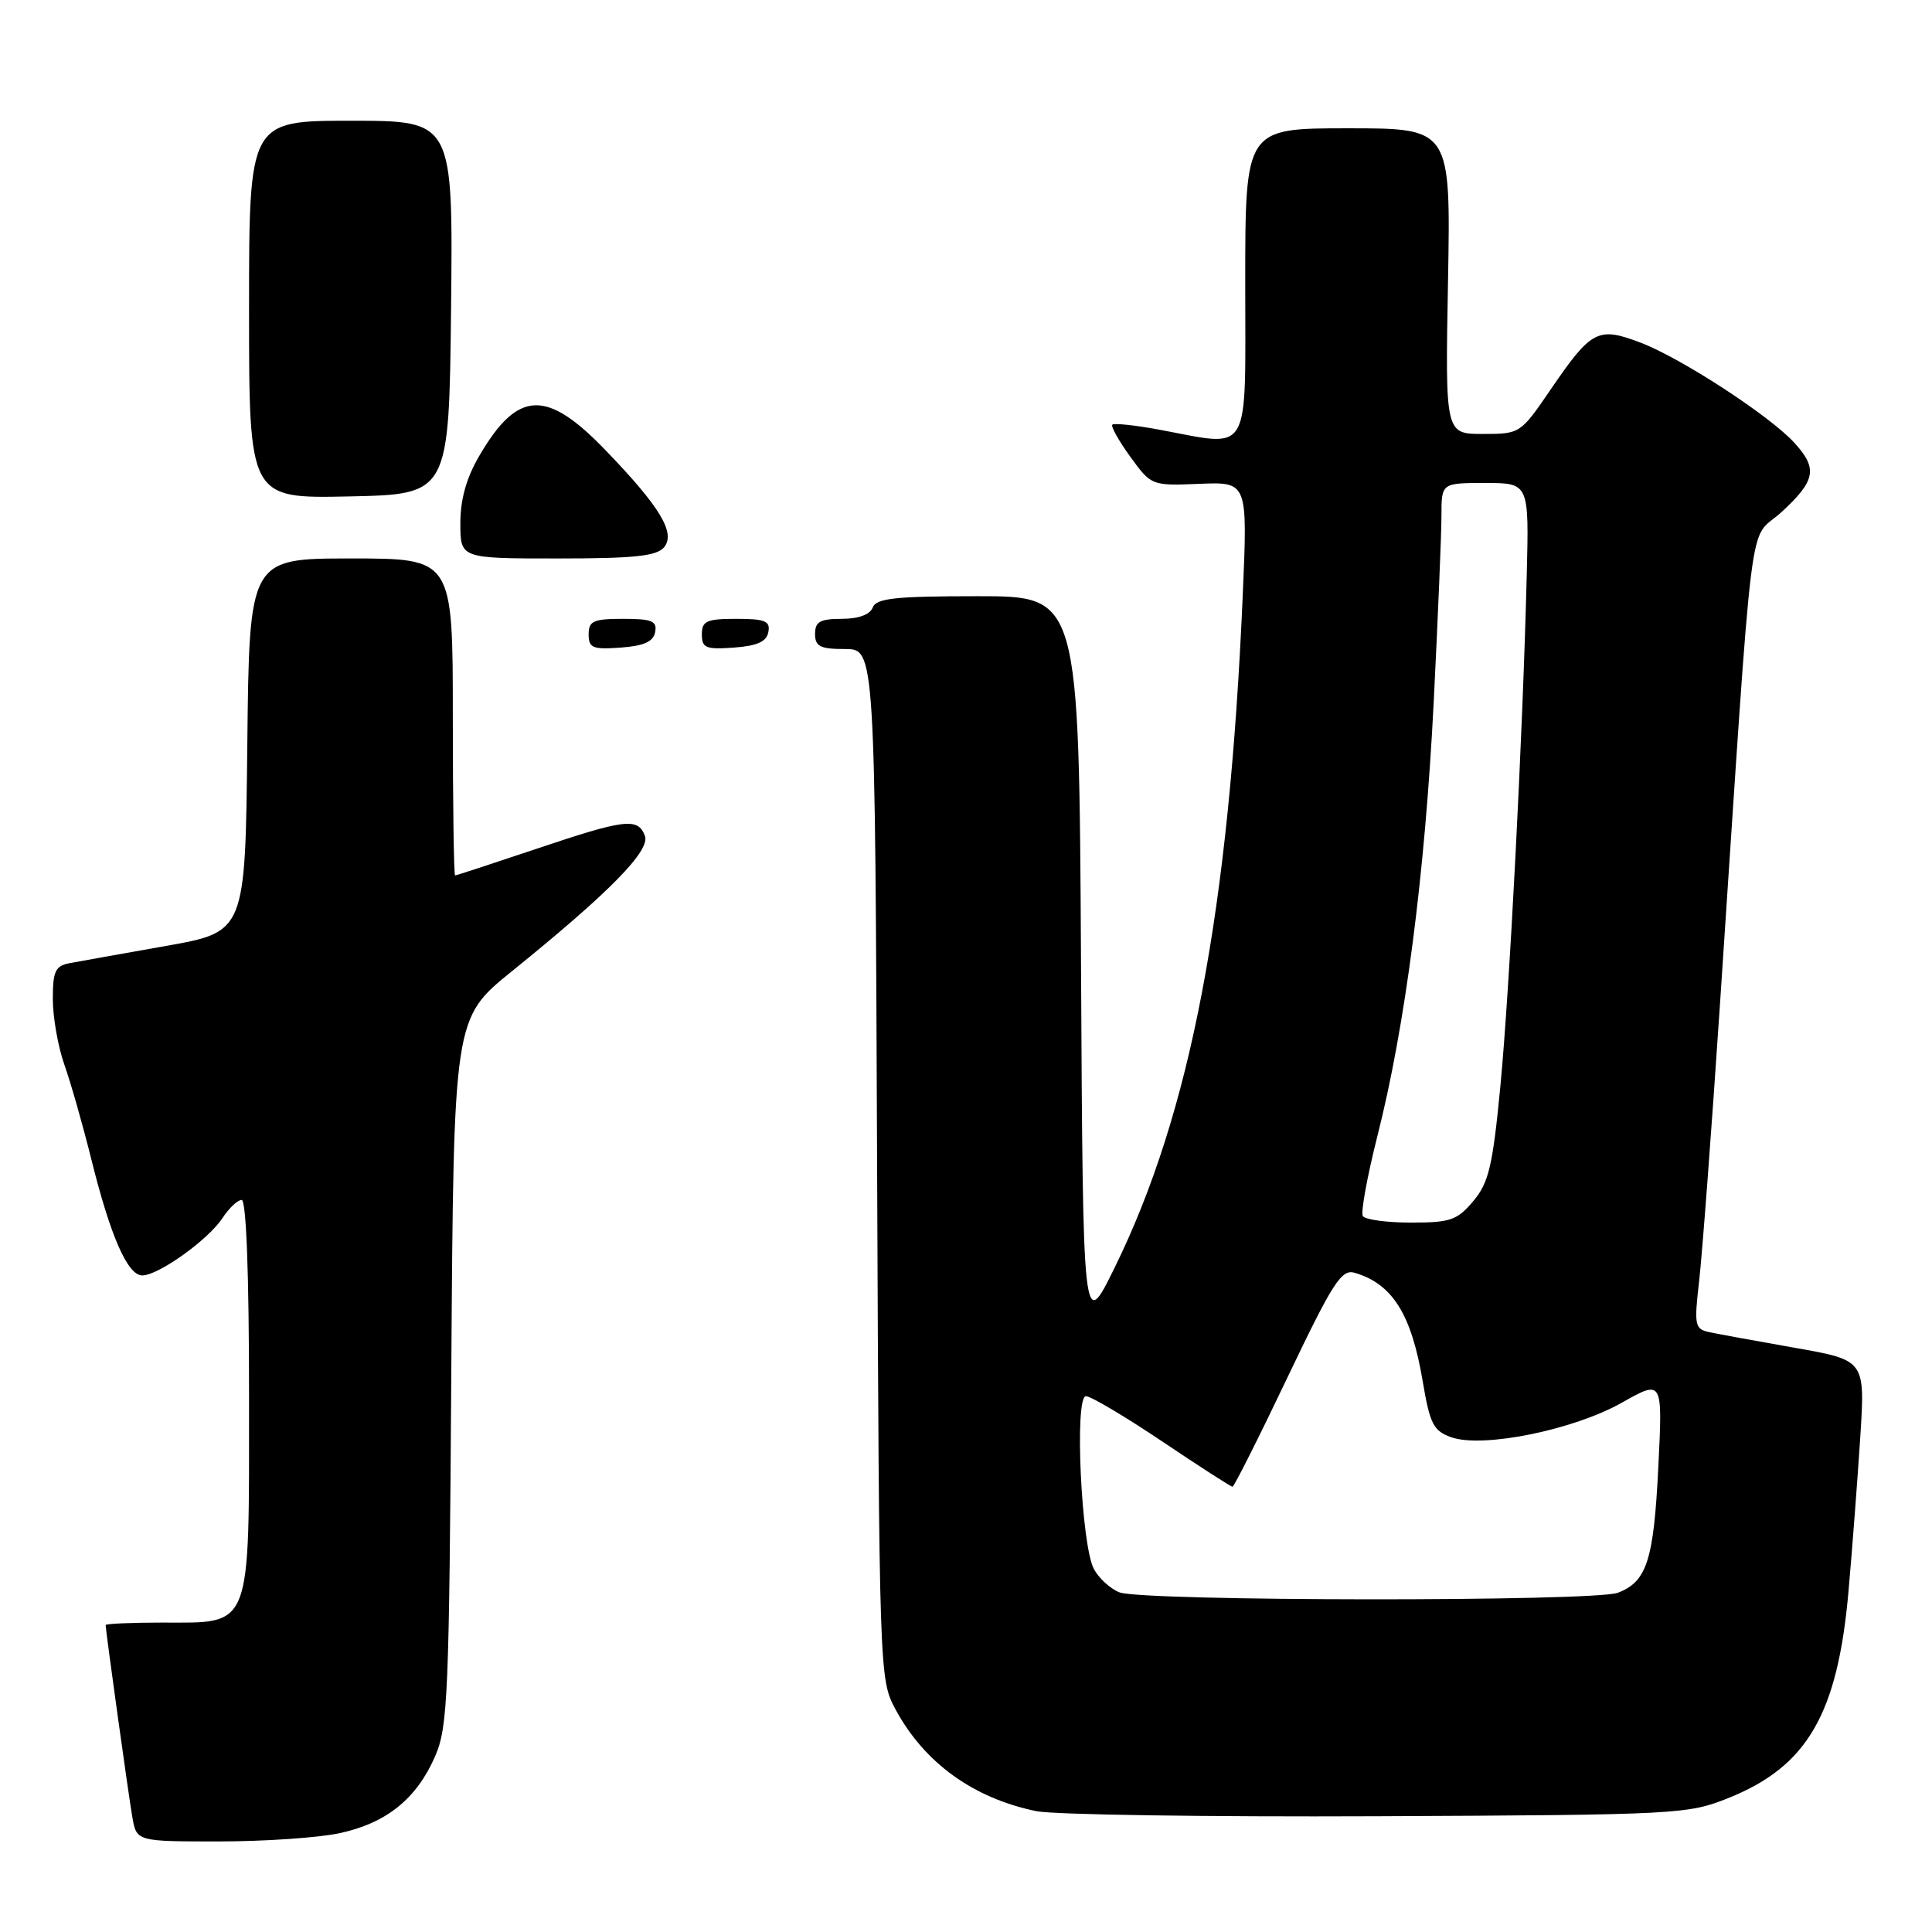 <?xml version="1.0" encoding="UTF-8" standalone="no"?>
<!DOCTYPE svg PUBLIC "-//W3C//DTD SVG 1.1//EN" "http://www.w3.org/Graphics/SVG/1.1/DTD/svg11.dtd" >
<svg xmlns="http://www.w3.org/2000/svg" xmlns:xlink="http://www.w3.org/1999/xlink" version="1.1" viewBox="0 0 256 256">
 <g >
 <path fill="currentColor"
d=" M 44.98 242.91 C 51.19 241.58 55.18 238.37 57.64 232.75 C 59.35 228.84 59.52 224.73 59.80 181.72 C 60.11 134.94 60.11 134.94 67.80 128.72 C 80.78 118.23 86.21 112.70 85.45 110.74 C 84.52 108.31 82.83 108.52 71.00 112.50 C 65.28 114.42 60.47 116.00 60.30 116.00 C 60.14 116.00 60.00 106.55 60.00 95.00 C 60.00 74.00 60.00 74.00 46.52 74.00 C 33.03 74.00 33.03 74.00 32.77 98.74 C 32.50 123.48 32.50 123.48 22.00 125.34 C 16.22 126.36 10.49 127.39 9.25 127.62 C 7.33 127.98 7.00 128.67 7.00 132.39 C 7.00 134.79 7.69 138.71 8.54 141.11 C 9.39 143.51 10.97 149.08 12.07 153.49 C 14.62 163.77 16.90 169.00 18.85 169.00 C 20.99 169.00 27.58 164.29 29.48 161.40 C 30.34 160.08 31.49 159.00 32.02 159.00 C 32.63 159.00 33.00 168.74 33.00 185.00 C 33.00 216.25 33.48 215.00 21.50 215.00 C 17.38 215.00 14.00 215.15 14.00 215.33 C 14.00 216.06 17.01 237.73 17.53 240.75 C 18.09 244.00 18.09 244.00 29.00 244.00 C 34.99 244.00 42.19 243.51 44.98 242.91 Z  M 229.07 238.23 C 239.49 234.04 243.51 227.10 244.94 210.81 C 245.44 205.14 246.14 195.94 246.50 190.37 C 247.14 180.23 247.14 180.23 237.82 178.59 C 232.69 177.69 227.58 176.75 226.46 176.51 C 224.57 176.10 224.47 175.60 225.14 169.78 C 225.54 166.33 226.79 149.78 227.91 133.00 C 232.48 64.59 231.56 71.99 236.04 67.87 C 240.59 63.69 240.89 62.08 237.75 58.66 C 234.48 55.08 222.76 47.45 217.40 45.41 C 211.74 43.25 210.88 43.70 205.47 51.61 C 201.47 57.47 201.42 57.50 196.47 57.50 C 191.50 57.50 191.50 57.50 191.87 37.25 C 192.23 17.00 192.23 17.00 178.62 17.00 C 165.00 17.00 165.00 17.00 165.00 37.50 C 165.00 60.82 165.94 59.22 153.59 56.93 C 150.41 56.34 147.62 56.05 147.39 56.27 C 147.17 56.50 148.24 58.41 149.77 60.52 C 152.55 64.35 152.58 64.37 158.94 64.11 C 165.32 63.85 165.32 63.85 164.67 78.86 C 162.86 120.76 157.76 147.50 147.68 168.00 C 143.50 176.50 143.50 176.50 143.24 127.75 C 142.98 79.00 142.98 79.00 129.60 79.00 C 118.62 79.00 116.11 79.27 115.64 80.50 C 115.28 81.44 113.75 82.00 111.53 82.00 C 108.67 82.00 108.00 82.38 108.00 84.00 C 108.00 85.66 108.67 86.00 111.97 86.00 C 115.95 86.00 115.95 86.00 116.22 154.25 C 116.50 222.01 116.52 222.53 118.66 226.50 C 122.48 233.59 128.97 238.27 137.33 239.99 C 139.62 240.46 159.95 240.76 182.50 240.66 C 222.41 240.48 223.65 240.41 229.07 238.23 Z  M 86.81 83.75 C 87.09 82.29 86.39 82.00 82.57 82.00 C 78.62 82.00 78.00 82.28 78.00 84.06 C 78.00 85.86 78.53 86.08 82.24 85.81 C 85.34 85.58 86.57 85.03 86.81 83.75 Z  M 101.81 83.75 C 102.09 82.29 101.39 82.00 97.57 82.00 C 93.62 82.00 93.00 82.28 93.00 84.06 C 93.00 85.86 93.53 86.08 97.24 85.81 C 100.34 85.58 101.57 85.03 101.81 83.75 Z  M 87.99 72.52 C 89.56 70.62 87.48 67.17 80.22 59.64 C 72.40 51.52 68.61 51.69 63.52 60.38 C 61.80 63.31 61.00 66.16 61.00 69.34 C 61.00 74.00 61.00 74.00 73.88 74.00 C 84.04 74.00 87.01 73.69 87.99 72.52 Z  M 59.77 40.75 C 60.03 16.00 60.03 16.00 46.52 16.00 C 33.00 16.00 33.00 16.00 33.00 41.03 C 33.00 66.06 33.00 66.06 46.25 65.78 C 59.50 65.50 59.50 65.50 59.77 40.75 Z  M 148.32 210.99 C 147.11 210.51 145.60 209.12 144.95 207.91 C 143.26 204.75 142.35 185.00 143.89 185.00 C 144.54 185.00 149.09 187.70 154.00 191.00 C 158.91 194.30 163.10 197.00 163.31 197.00 C 163.52 197.00 166.80 190.49 170.59 182.53 C 176.62 169.90 177.75 168.14 179.50 168.65 C 184.50 170.12 187.02 174.13 188.51 183.00 C 189.48 188.72 189.93 189.60 192.32 190.45 C 196.50 191.91 208.49 189.48 214.89 185.87 C 220.31 182.81 220.31 182.81 219.74 194.31 C 219.13 206.76 218.22 209.58 214.37 211.05 C 211.23 212.24 151.30 212.19 148.32 210.99 Z  M 180.58 161.13 C 180.29 160.66 181.16 155.89 182.51 150.54 C 186.20 136.00 188.81 115.91 189.97 93.10 C 190.53 81.89 191.00 70.75 191.00 68.35 C 191.00 64.00 191.00 64.00 196.80 64.00 C 202.61 64.00 202.61 64.00 202.30 76.25 C 201.77 97.48 200.04 131.02 198.81 143.90 C 197.79 154.52 197.27 156.71 195.22 159.15 C 193.09 161.69 192.18 162.00 186.97 162.00 C 183.75 162.00 180.88 161.61 180.58 161.13 Z "/>
</g>
</svg>